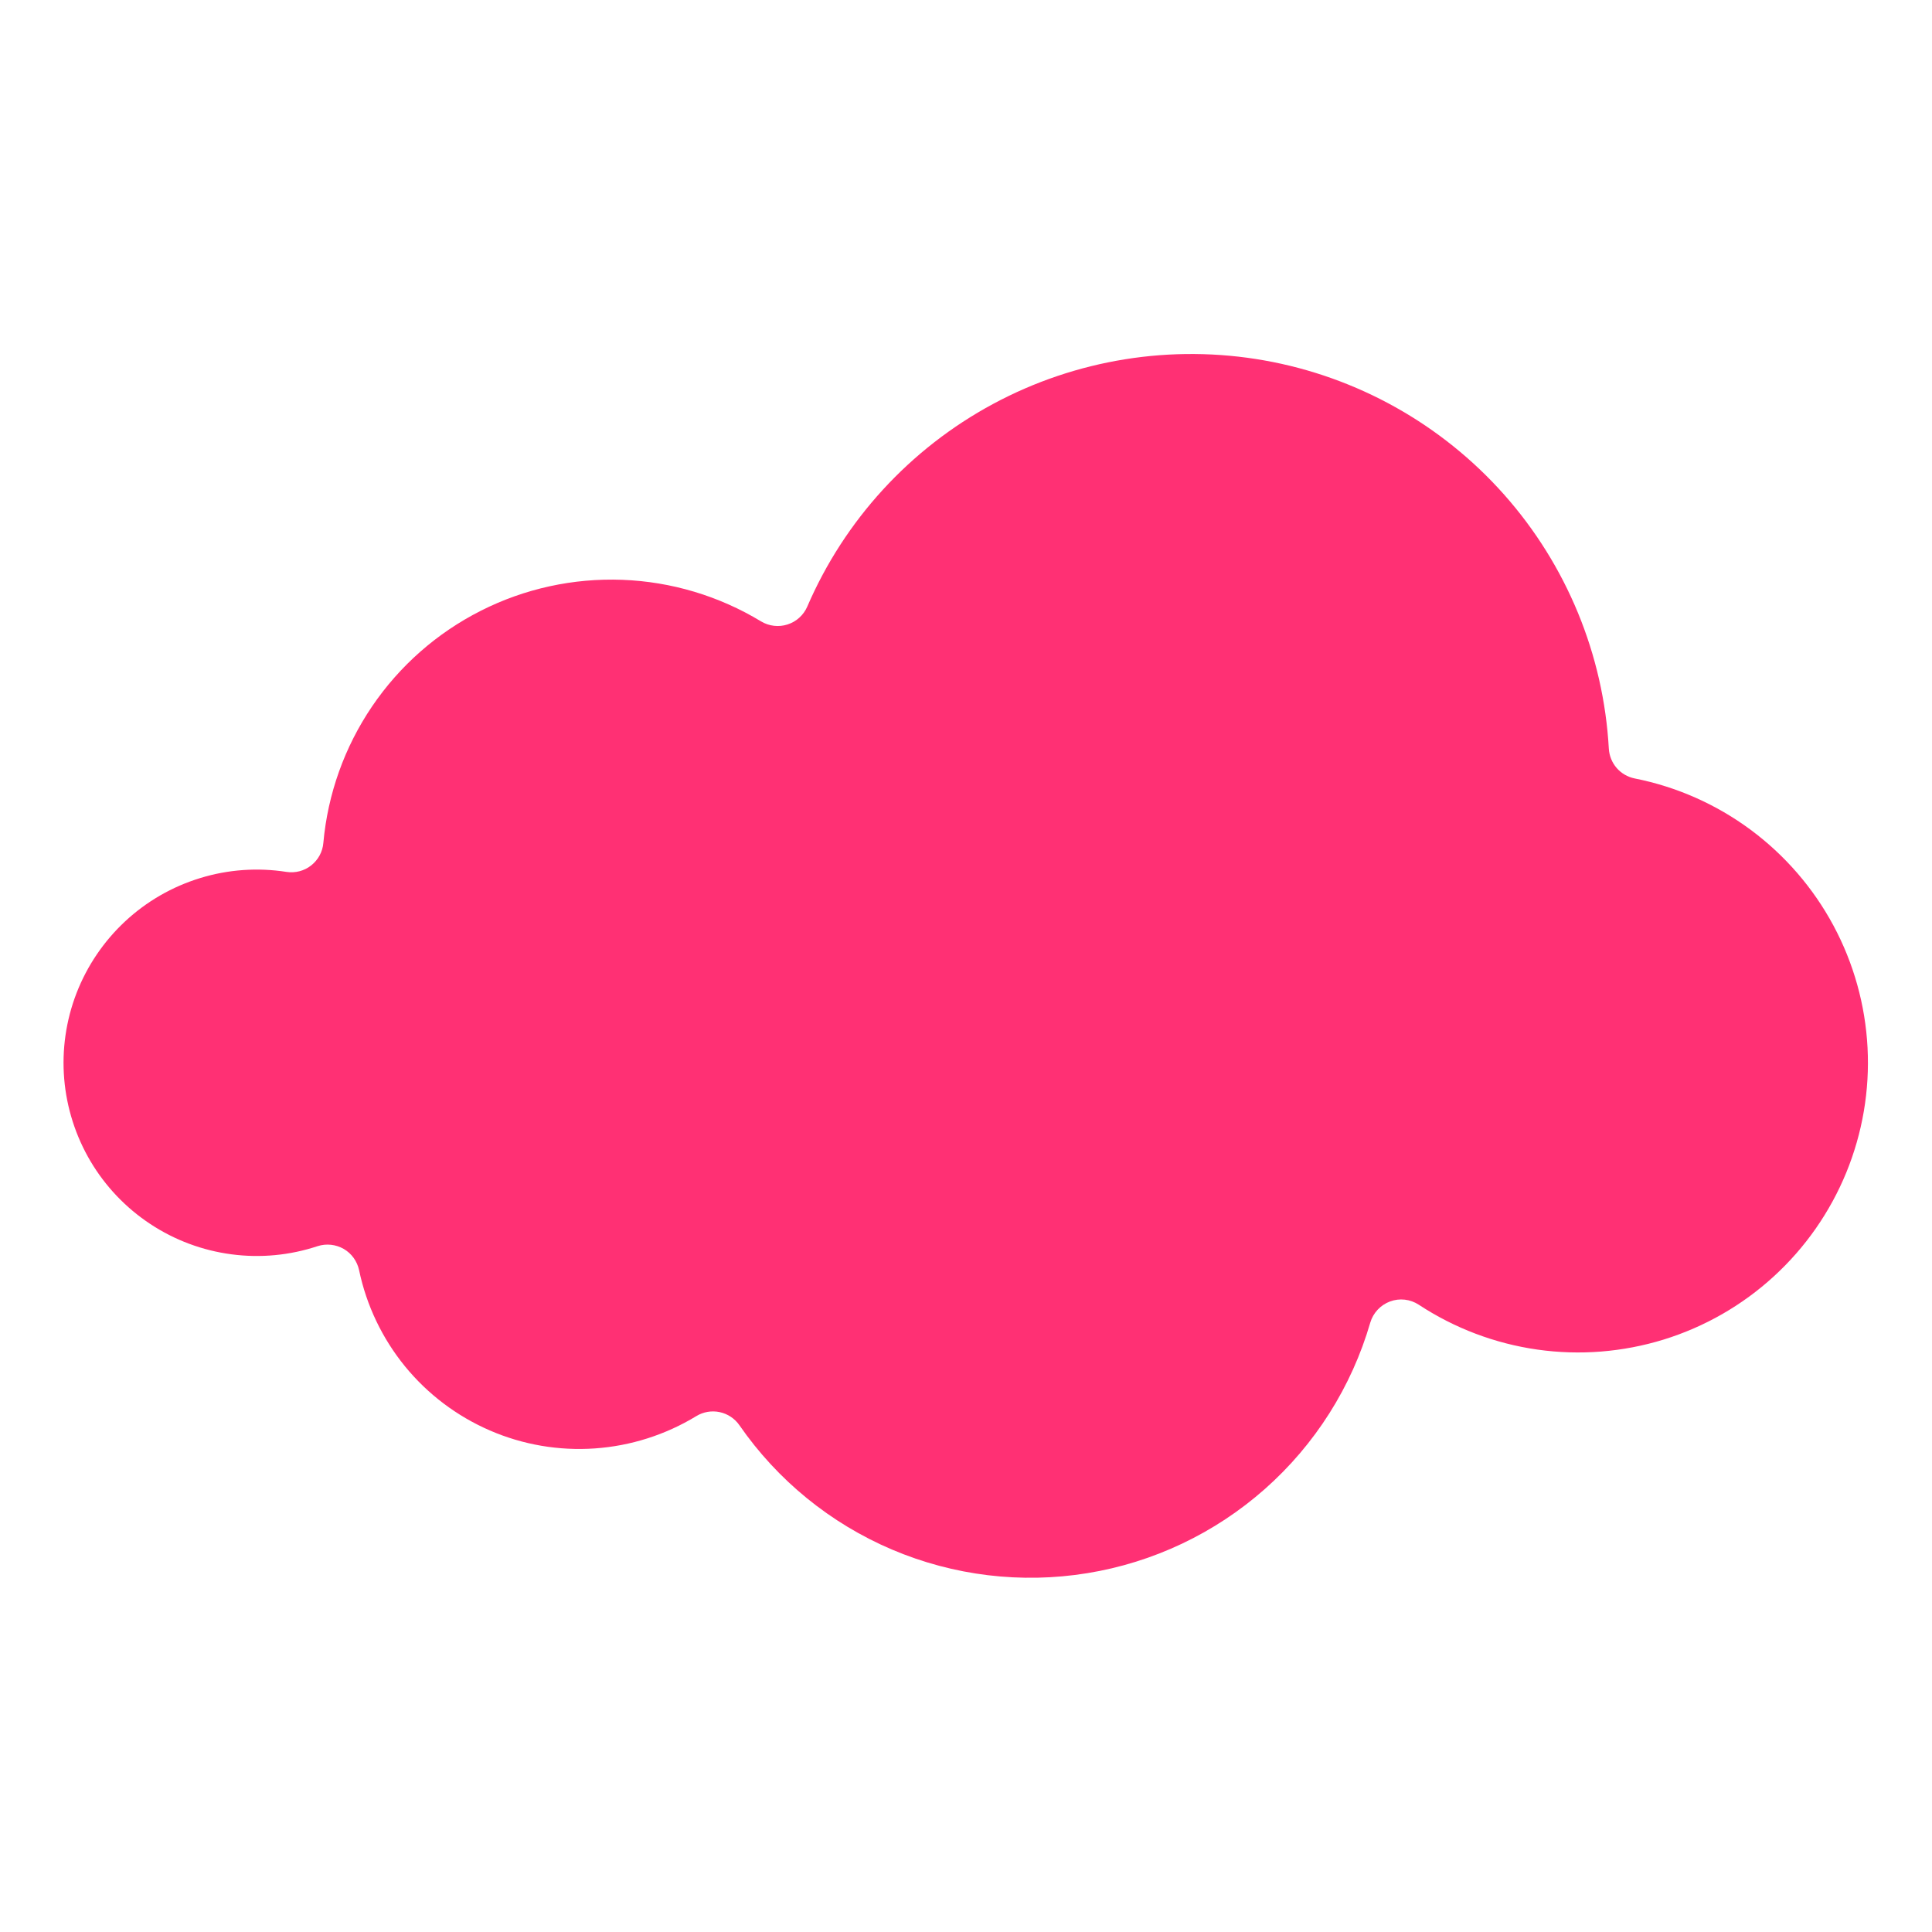 <svg width="44" height="44" viewBox="0 0 44 44" fill="none" xmlns="http://www.w3.org/2000/svg">
<path d="M37.227 17.728C37.068 17.696 36.924 17.612 36.818 17.49C36.712 17.367 36.65 17.213 36.64 17.051C36.52 14.908 35.679 12.869 34.255 11.264C32.831 9.66 30.906 8.583 28.793 8.208C26.68 7.834 24.503 8.184 22.614 9.201C20.724 10.219 19.234 11.845 18.385 13.815C18.343 13.911 18.282 13.997 18.204 14.067C18.127 14.138 18.035 14.19 17.935 14.222C17.836 14.254 17.73 14.264 17.627 14.252C17.523 14.24 17.423 14.206 17.333 14.152C16.377 13.573 15.29 13.247 14.173 13.205C13.056 13.163 11.947 13.405 10.95 13.91C9.953 14.414 9.1 15.164 8.473 16.089C7.846 17.014 7.464 18.083 7.364 19.197C7.356 19.297 7.326 19.394 7.279 19.482C7.231 19.57 7.165 19.648 7.086 19.71C7.008 19.772 6.917 19.817 6.82 19.842C6.724 19.867 6.623 19.872 6.524 19.857C5.866 19.754 5.193 19.802 4.557 19.998C3.92 20.193 3.336 20.53 2.849 20.984C2.362 21.438 1.984 21.996 1.743 22.617C1.503 23.238 1.407 23.906 1.462 24.569C1.518 25.233 1.723 25.875 2.062 26.448C2.402 27.021 2.867 27.509 3.423 27.876C3.978 28.243 4.61 28.479 5.27 28.566C5.93 28.654 6.602 28.59 7.234 28.38C7.332 28.349 7.435 28.338 7.537 28.349C7.64 28.36 7.738 28.392 7.828 28.443C7.917 28.495 7.994 28.564 8.054 28.648C8.114 28.731 8.156 28.826 8.178 28.927C8.346 29.73 8.704 30.48 9.222 31.116C9.741 31.751 10.404 32.252 11.157 32.578C11.909 32.904 12.729 33.044 13.547 32.987C14.365 32.93 15.158 32.677 15.858 32.251C16.017 32.154 16.208 32.121 16.39 32.16C16.573 32.199 16.734 32.306 16.84 32.459C17.707 33.712 18.912 34.694 20.314 35.29C21.716 35.886 23.258 36.073 24.762 35.828C26.266 35.584 27.669 34.918 28.81 33.908C29.951 32.898 30.782 31.585 31.207 30.122C31.239 30.012 31.297 29.912 31.375 29.828C31.453 29.744 31.55 29.68 31.657 29.64C31.765 29.6 31.88 29.586 31.994 29.599C32.108 29.612 32.217 29.652 32.313 29.715C33.127 30.25 34.049 30.599 35.013 30.736C35.977 30.873 36.96 30.794 37.891 30.507C38.821 30.219 39.677 29.729 40.395 29.071C41.114 28.414 41.678 27.606 42.048 26.704C42.417 25.803 42.583 24.831 42.532 23.858C42.481 22.886 42.216 21.936 41.755 21.078C41.294 20.22 40.649 19.475 39.866 18.895C39.083 18.316 38.182 17.917 37.226 17.728L37.227 17.728Z" fill="#FF3074"/>
</svg>
